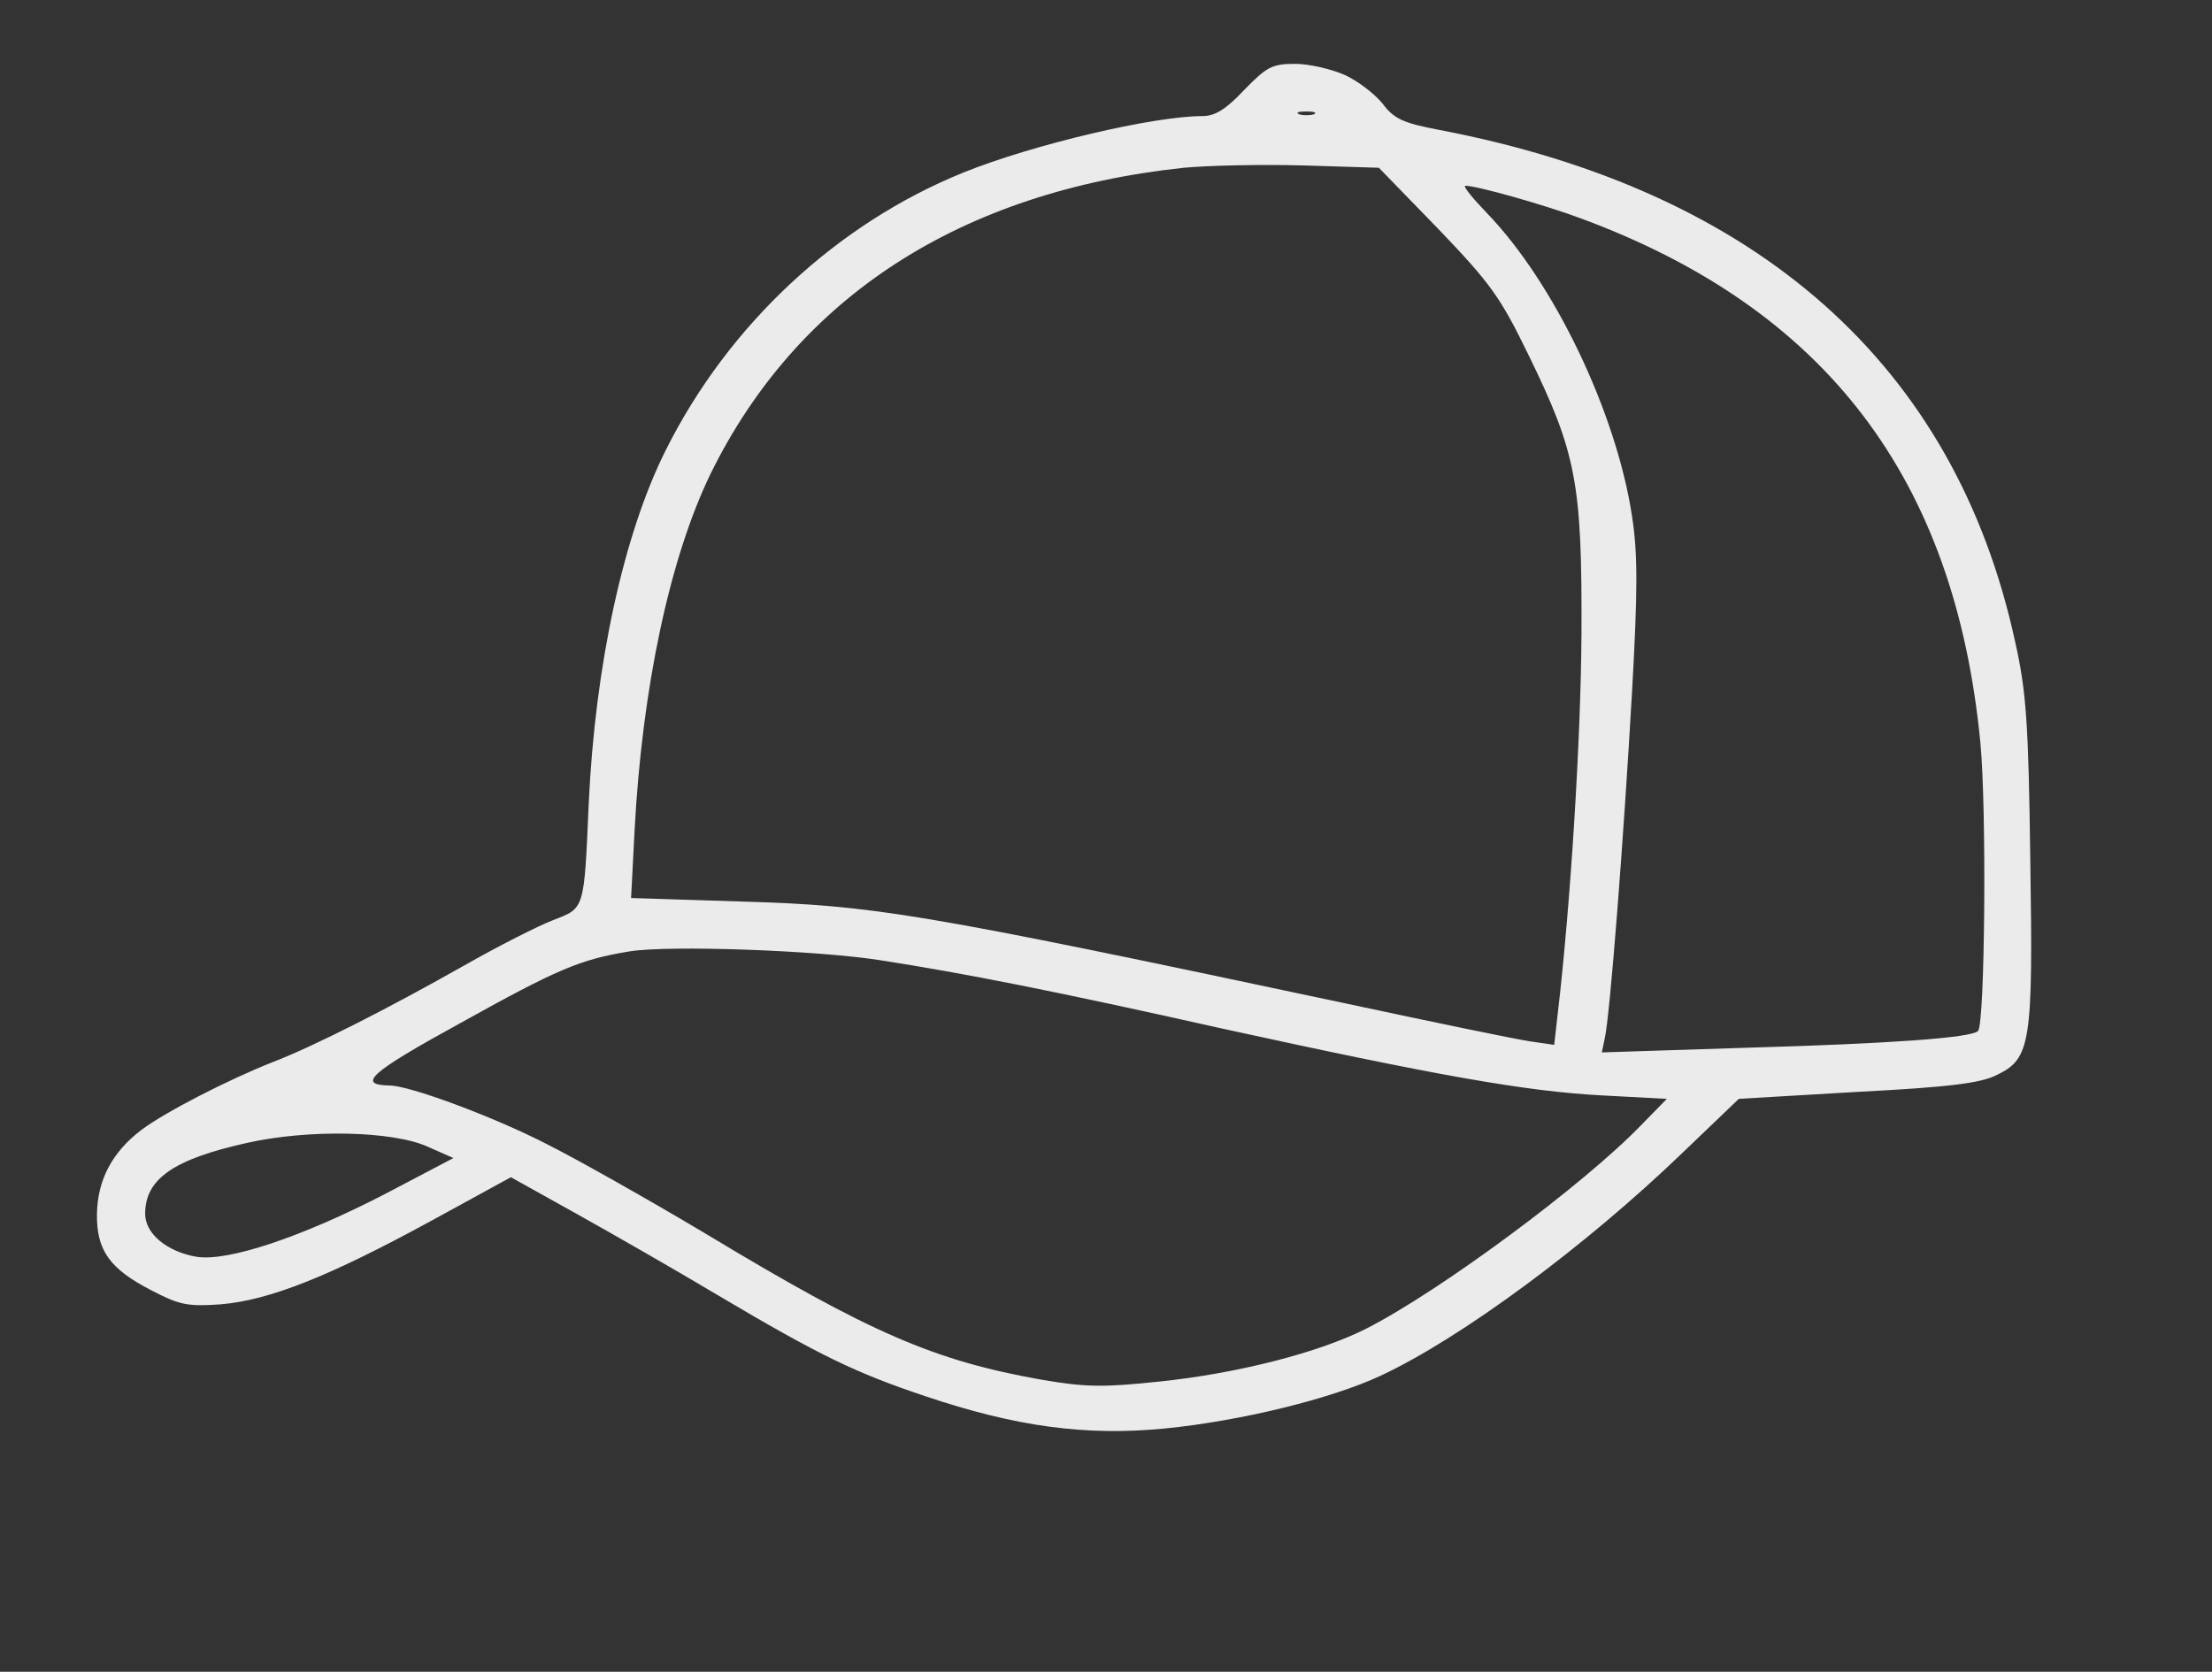 <?xml version="1.0" encoding="UTF-8" standalone="no"?><!DOCTYPE svg PUBLIC "-//W3C//DTD SVG 1.1//EN" "http://www.w3.org/Graphics/SVG/1.1/DTD/svg11.dtd"><svg width="100%" height="100%" viewBox="0 0 381 288" version="1.1" xmlns="http://www.w3.org/2000/svg" xmlns:xlink="http://www.w3.org/1999/xlink" xml:space="preserve" xmlns:serif="http://www.serif.com/" style="fill-rule:evenodd;clip-rule:evenodd;stroke-linejoin:round;stroke-miterlimit:2;"><rect x="0" y="0" width="381" height="288" fill="#333333" stroke="none"/><path d="M231.6,12.9c2.2,1 5.1,3.2 6.5,4.9c2,2.7 3.6,3.4 9.9,4.6c54.9,10.5 88.8,40.6 99.1,88.2c1.9,8.4 2.3,14 2.6,37.4c0.5,31.7 0.1,34.4 -5.8,37.2c-2.7,1.4 -8.4,2.1 -24,2.9l-20.4,1.2l-9.5,9.1c-16.9,16.3 -38.3,32.1 -52.2,38.6c-8.6,4 -24.1,7.8 -37.3,9.1c-13.4,1.3 -25.5,-0.3 -41.2,-5.6c-11.9,-4 -18,-6.9 -35.7,-17.4c-7.2,-4.3 -18.2,-10.6 -24.3,-14l-11.3,-6.3l-13.7,7.5c-17.6,9.6 -27.9,13.7 -36.3,14.4c-5.7,0.4 -7.1,0.1 -11.9,-2.4c-7.2,-3.7 -9.5,-6.9 -9.4,-13.2c0.1,-5.8 2.6,-10.6 7.6,-14.4c3.9,-3 15,-8.7 22.6,-11.7c7.3,-2.8 20.2,-9.4 33.1,-16.7c5.8,-3.3 12.7,-6.8 15.3,-7.8c5.4,-2.1 5.3,-1.6 6.1,-20c1.1,-23.9 6,-46.5 13.3,-61c10.8,-21.6 29.5,-39 51.3,-47.8c11.9,-4.8 32.7,-9.7 41.1,-9.7c2.2,0 4.1,-1.2 7.2,-4.5c3.9,-4 4.8,-4.5 8.8,-4.5c2.4,0 6.2,0.9 8.5,1.9Zm-189.1,184c-12.6,2.8 -17.5,6.2 -17.5,12.2c-0,3.4 3.7,6.5 8.8,7.4c5.4,0.9 18.2,-3.4 32.5,-10.8l11.8,-6.2l-4.3,-1.9c-6,-2.8 -20.7,-3.1 -31.3,-0.7Zm181.3,-177.2c0.6,0.2 1.8,0.2 2.5,-0c0.6,-0.3 0.1,-0.5 -1.3,-0.5c-1.4,-0 -1.9,0.2 -1.2,0.5Zm-115.4,144.2c-8.5,1.4 -12.3,3 -29.2,12.4c-15.5,8.5 -17.8,10.6 -12.1,10.7c3.4,0 17.7,5.3 26.9,10c5.2,2.6 17.6,9.6 27.5,15.5c28.5,17.2 39.4,21.9 58,25.2c7.6,1.3 10.7,1.3 20.2,0.3c13.5,-1.4 27.5,-5 35.6,-9.1c12.6,-6.4 37.5,-24.8 47.5,-35.2l4.3,-4.4l-11.3,-0.6c-13,-0.7 -28.3,-3.4 -65.7,-11.6c-28.1,-6.3 -43.8,-9.4 -58.6,-11.7c-11,-1.7 -36.2,-2.6 -43.1,-1.5Zm147.7,-127.2c11.6,12 22.3,34.4 25,52.2c1,6.5 1,12.6 -0,30.4c-1.4,24.6 -3.8,55.9 -4.7,59.6l-0.5,2.4l24.8,-0.8c24.6,-0.7 38.9,-1.7 40,-2.9c1.2,-1.2 1.5,-38.4 0.4,-49.7c-4.4,-45.5 -26.6,-74.6 -68.6,-90.2c-6.4,-2.4 -18.1,-5.7 -20.1,-5.7c-0.5,0 1.2,2.1 3.7,4.7Zm-52.2,-7.8c-38.4,4.1 -66.5,22.2 -81.5,52.7c-7,14.4 -11.8,36.8 -13.1,61.5l-0.6,11.6l18.9,0.6c23.1,0.7 30,1.8 103.9,17.5c15.4,3.3 29.9,6.3 32.1,6.6l4.1,0.6l0.6,-5.3c2.2,-18.7 4,-47.3 4.1,-65.7c0.1,-25.8 -0.9,-31 -9.1,-47.8c-4.9,-10.1 -6.6,-12.4 -15.6,-21.8l-10.2,-10.5l-13,-0.4c-7.1,-0.2 -16.4,0 -20.6,0.4Z" style="fill:#ebebeb;"/></svg>